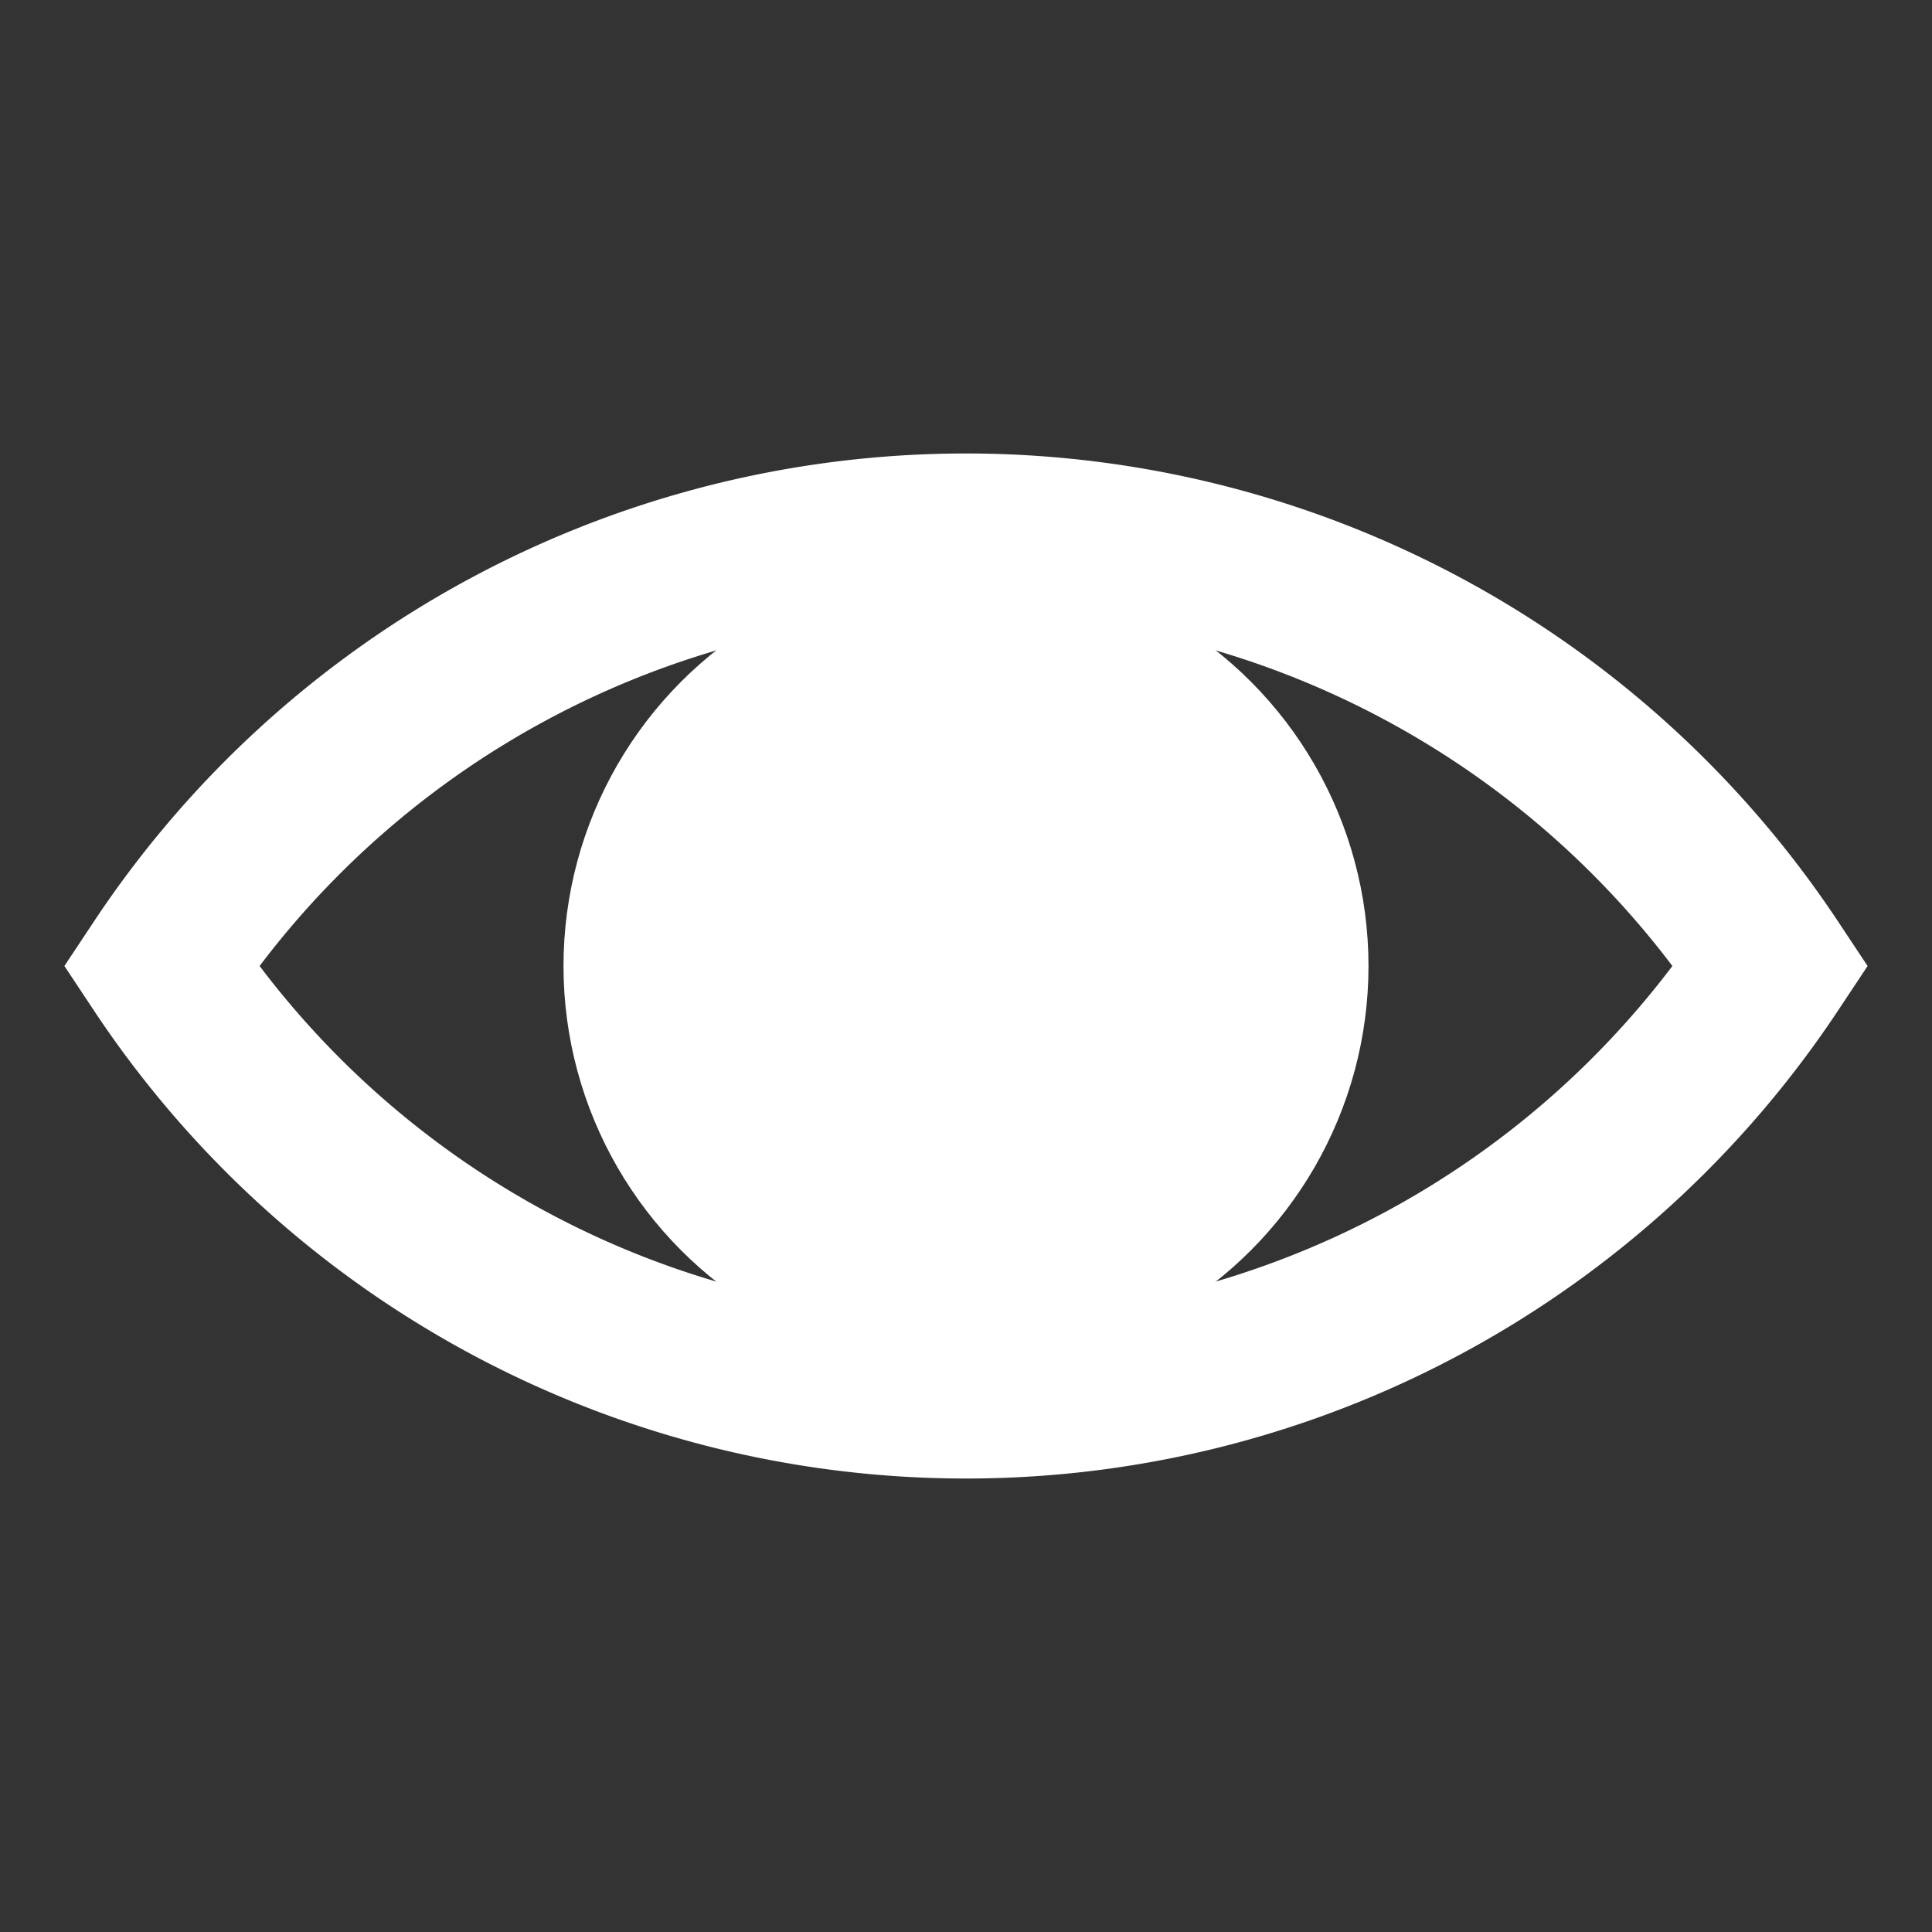 <svg xmlns="http://www.w3.org/2000/svg" width="48" height="48" viewBox="0 0 48 48">
  <rect x="0" y="0" width="48" height="48" fill="#333333" stroke="none"/>
  <defs>
    <style>
      .line {
        stroke: white;
        stroke-width: 4px;
        fill: transparent;
      }

      .fill {
        fill: white;
      }
    </style>
  </defs>
  <path class="line" d="M 4 24 a 24 24 0 0 1 40 0 a 24 24 0 0 1 -40 0 z" />
  <circle class="fill" cx="24" cy="24" r="10" />
</svg>